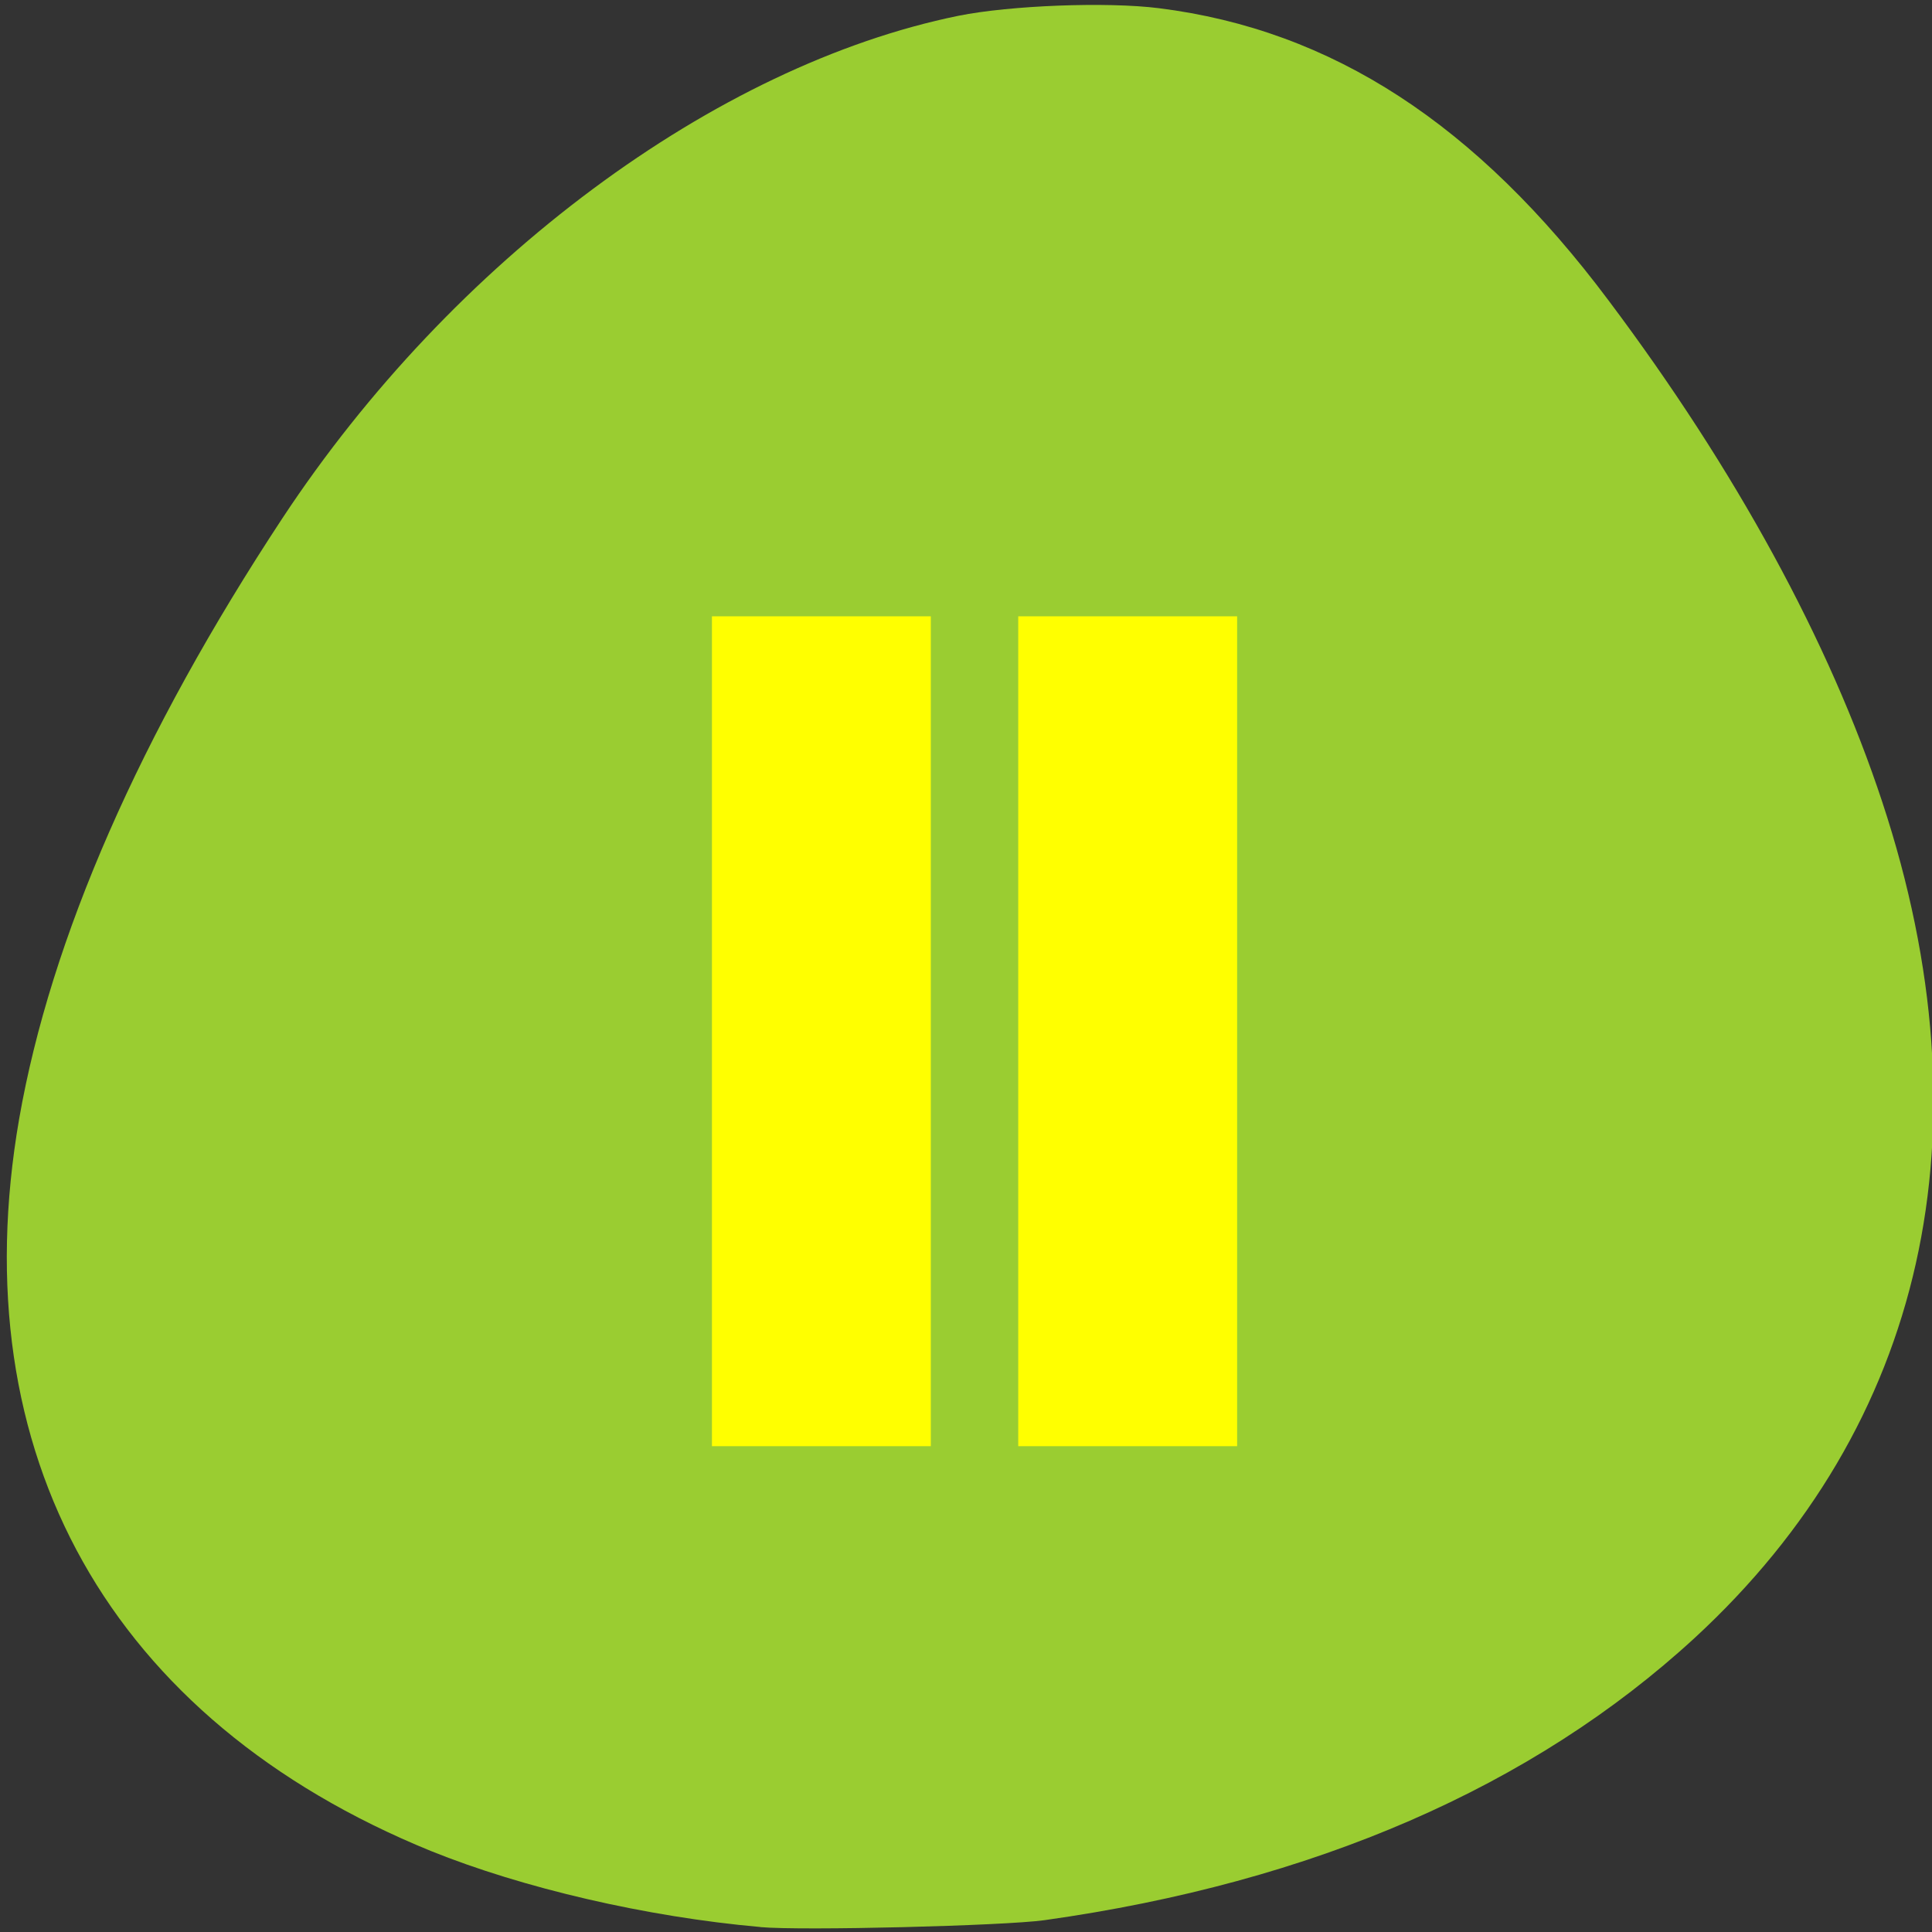 <svg xmlns="http://www.w3.org/2000/svg" viewBox="0 0 24 24"><rect x="0" y="0" width="24" height="24" fill="#333333" stroke="none"/><path d="m 9.445 23.938 c -1.414 -0.125 -2.953 -0.484 -4.094 -0.945 c -3.984 -1.625 -5.836 -4.926 -5.113 -9.094 c 0.391 -2.242 1.504 -4.781 3.27 -7.461 c 2.113 -3.203 5.375 -5.625 8.398 -6.242 c 0.641 -0.129 1.844 -0.176 2.492 -0.094 c 2.148 0.27 3.945 1.438 5.586 3.633 c 1.578 2.102 2.742 4.238 3.398 6.227 c 1.352 4.094 0.535 7.742 -2.328 10.383 c -2.012 1.852 -4.738 3.039 -8.078 3.508 c -0.5 0.07 -3.016 0.133 -3.531 0.086" style="fill:#9acd31"/><path d="m 8.844 7.656 v 10.309 h 2.719 v -10.309 m 1.086 0 v 10.309 h 2.719 v -10.309" style="fill:#ff0"/></svg>
